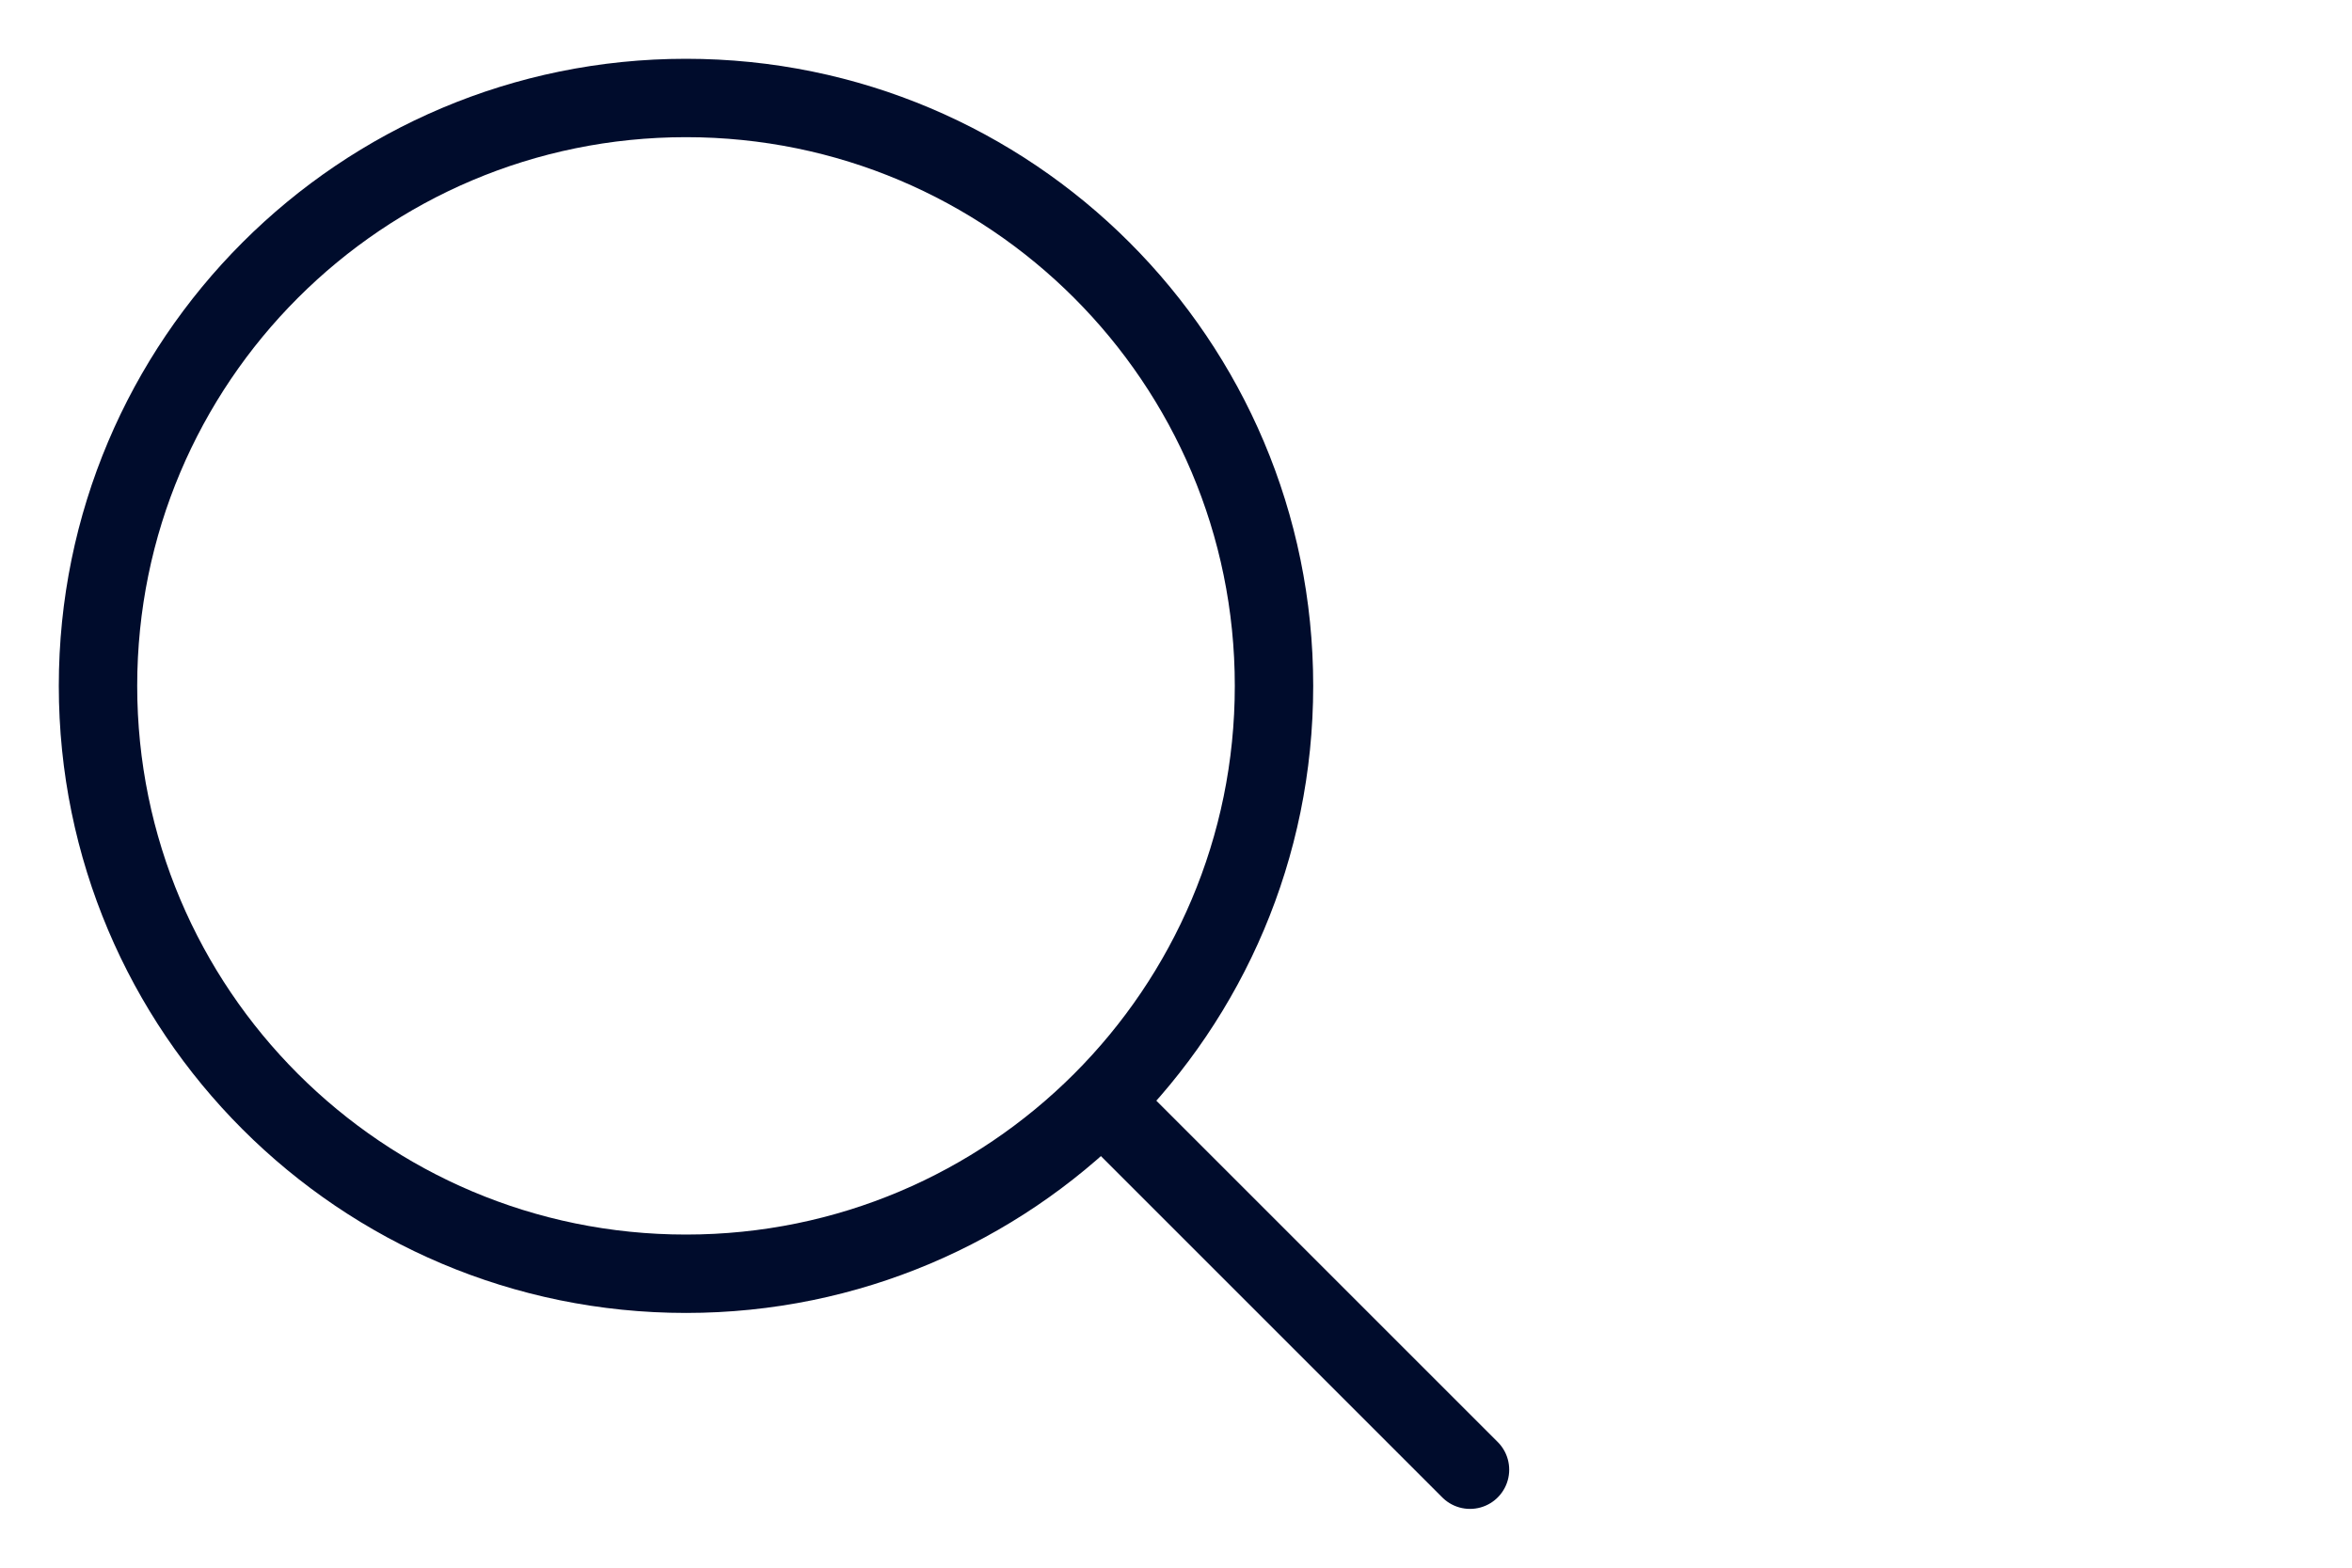 <svg width="24" height="16" viewBox="0 0 24 16" fill="none" xmlns="http://www.w3.org/2000/svg">
<path d="M7 13C10.314 13 13 10.314 13 7C13 3.686 10.314 1 7 1C3.686 1 1 3.686 1 7C1 10.314 3.686 13 7 13Z" stroke="#000C2C" stroke-width="0.8" stroke-linecap="round" stroke-linejoin="round"/>
<path d="M11.5 11.5L15 15" stroke="#000C2C" stroke-width="0.8" stroke-linecap="round" stroke-linejoin="round"/>
</svg>
